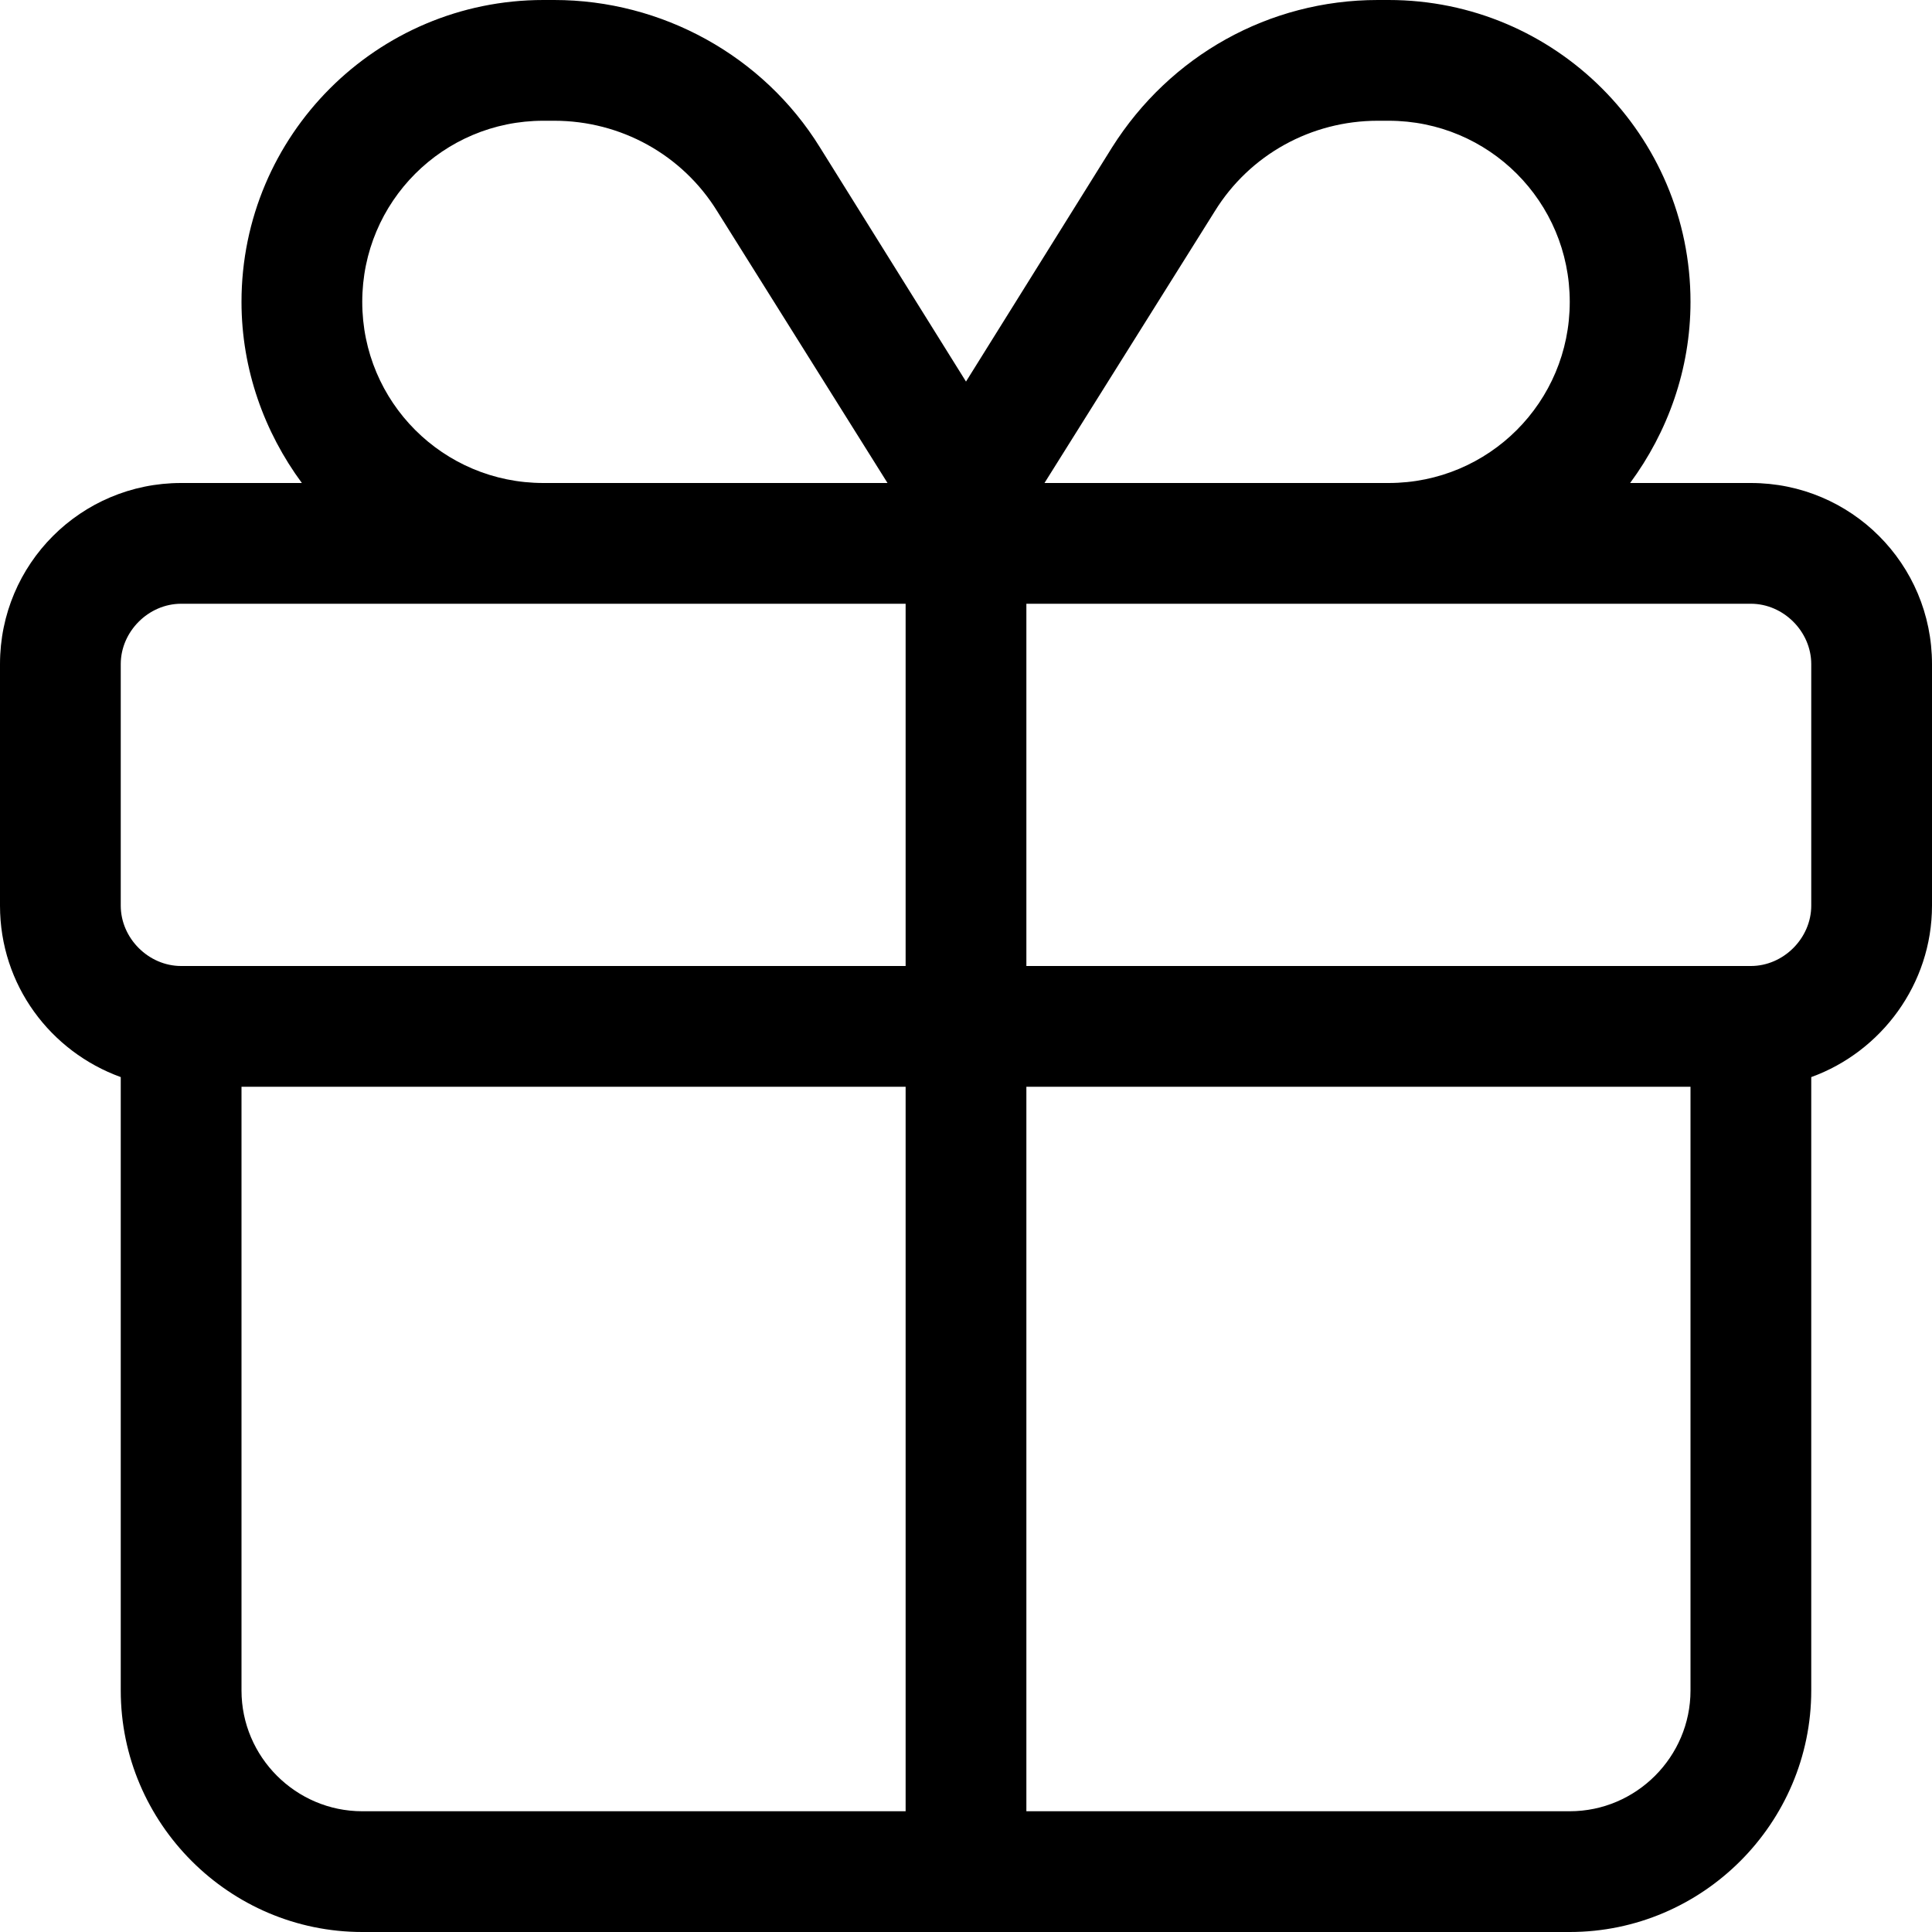 <svg xmlns="http://www.w3.org/2000/svg" viewBox="0 0 16 16">
  <path d="M11.41,1c-.55,0-1.06.28-1.35.75l-1.41,2.25h2.85c.83,0,1.5-.67,1.5-1.5s-.67-1.5-1.5-1.5h-.09ZM7.35,4l-1.41-2.25c-.29-.47-.8-.75-1.35-.75h-.09c-.83,0-1.5.67-1.5,1.5s.67,1.5,1.5,1.5h2.85ZM8,3.16l1.21-1.94c.48-.76,1.3-1.22,2.2-1.22h.09c1.38,0,2.5,1.12,2.5,2.5,0,.56-.19,1.08-.5,1.5h1c.83,0,1.5.67,1.5,1.5v2c0,.65-.42,1.21-1,1.42v5.08c0,1.1-.9,2-2,2H3c-1.1,0-2-.9-2-2v-5.08c-.58-.21-1-.76-1-1.42v-2c0-.83.67-1.5,1.5-1.5h1c-.31-.42-.5-.94-.5-1.5,0-1.38,1.12-2.5,2.5-2.5h.09c.89,0,1.73.46,2.2,1.22l1.21,1.94ZM4.5,5H1.5c-.27,0-.5.23-.5.5v2c0,.27.23.5.5.5h6v-3h-3ZM8.5,5v3h6c.27,0,.5-.23.5-.5v-2c0-.27-.23-.5-.5-.5h-6ZM7.5,9H2v5c0,.55.45,1,1,1h4.5v-6ZM8.5,15h4.5c.55,0,1-.45,1-1v-5h-5.5v6Z" fill="currentColor"/>
</svg>